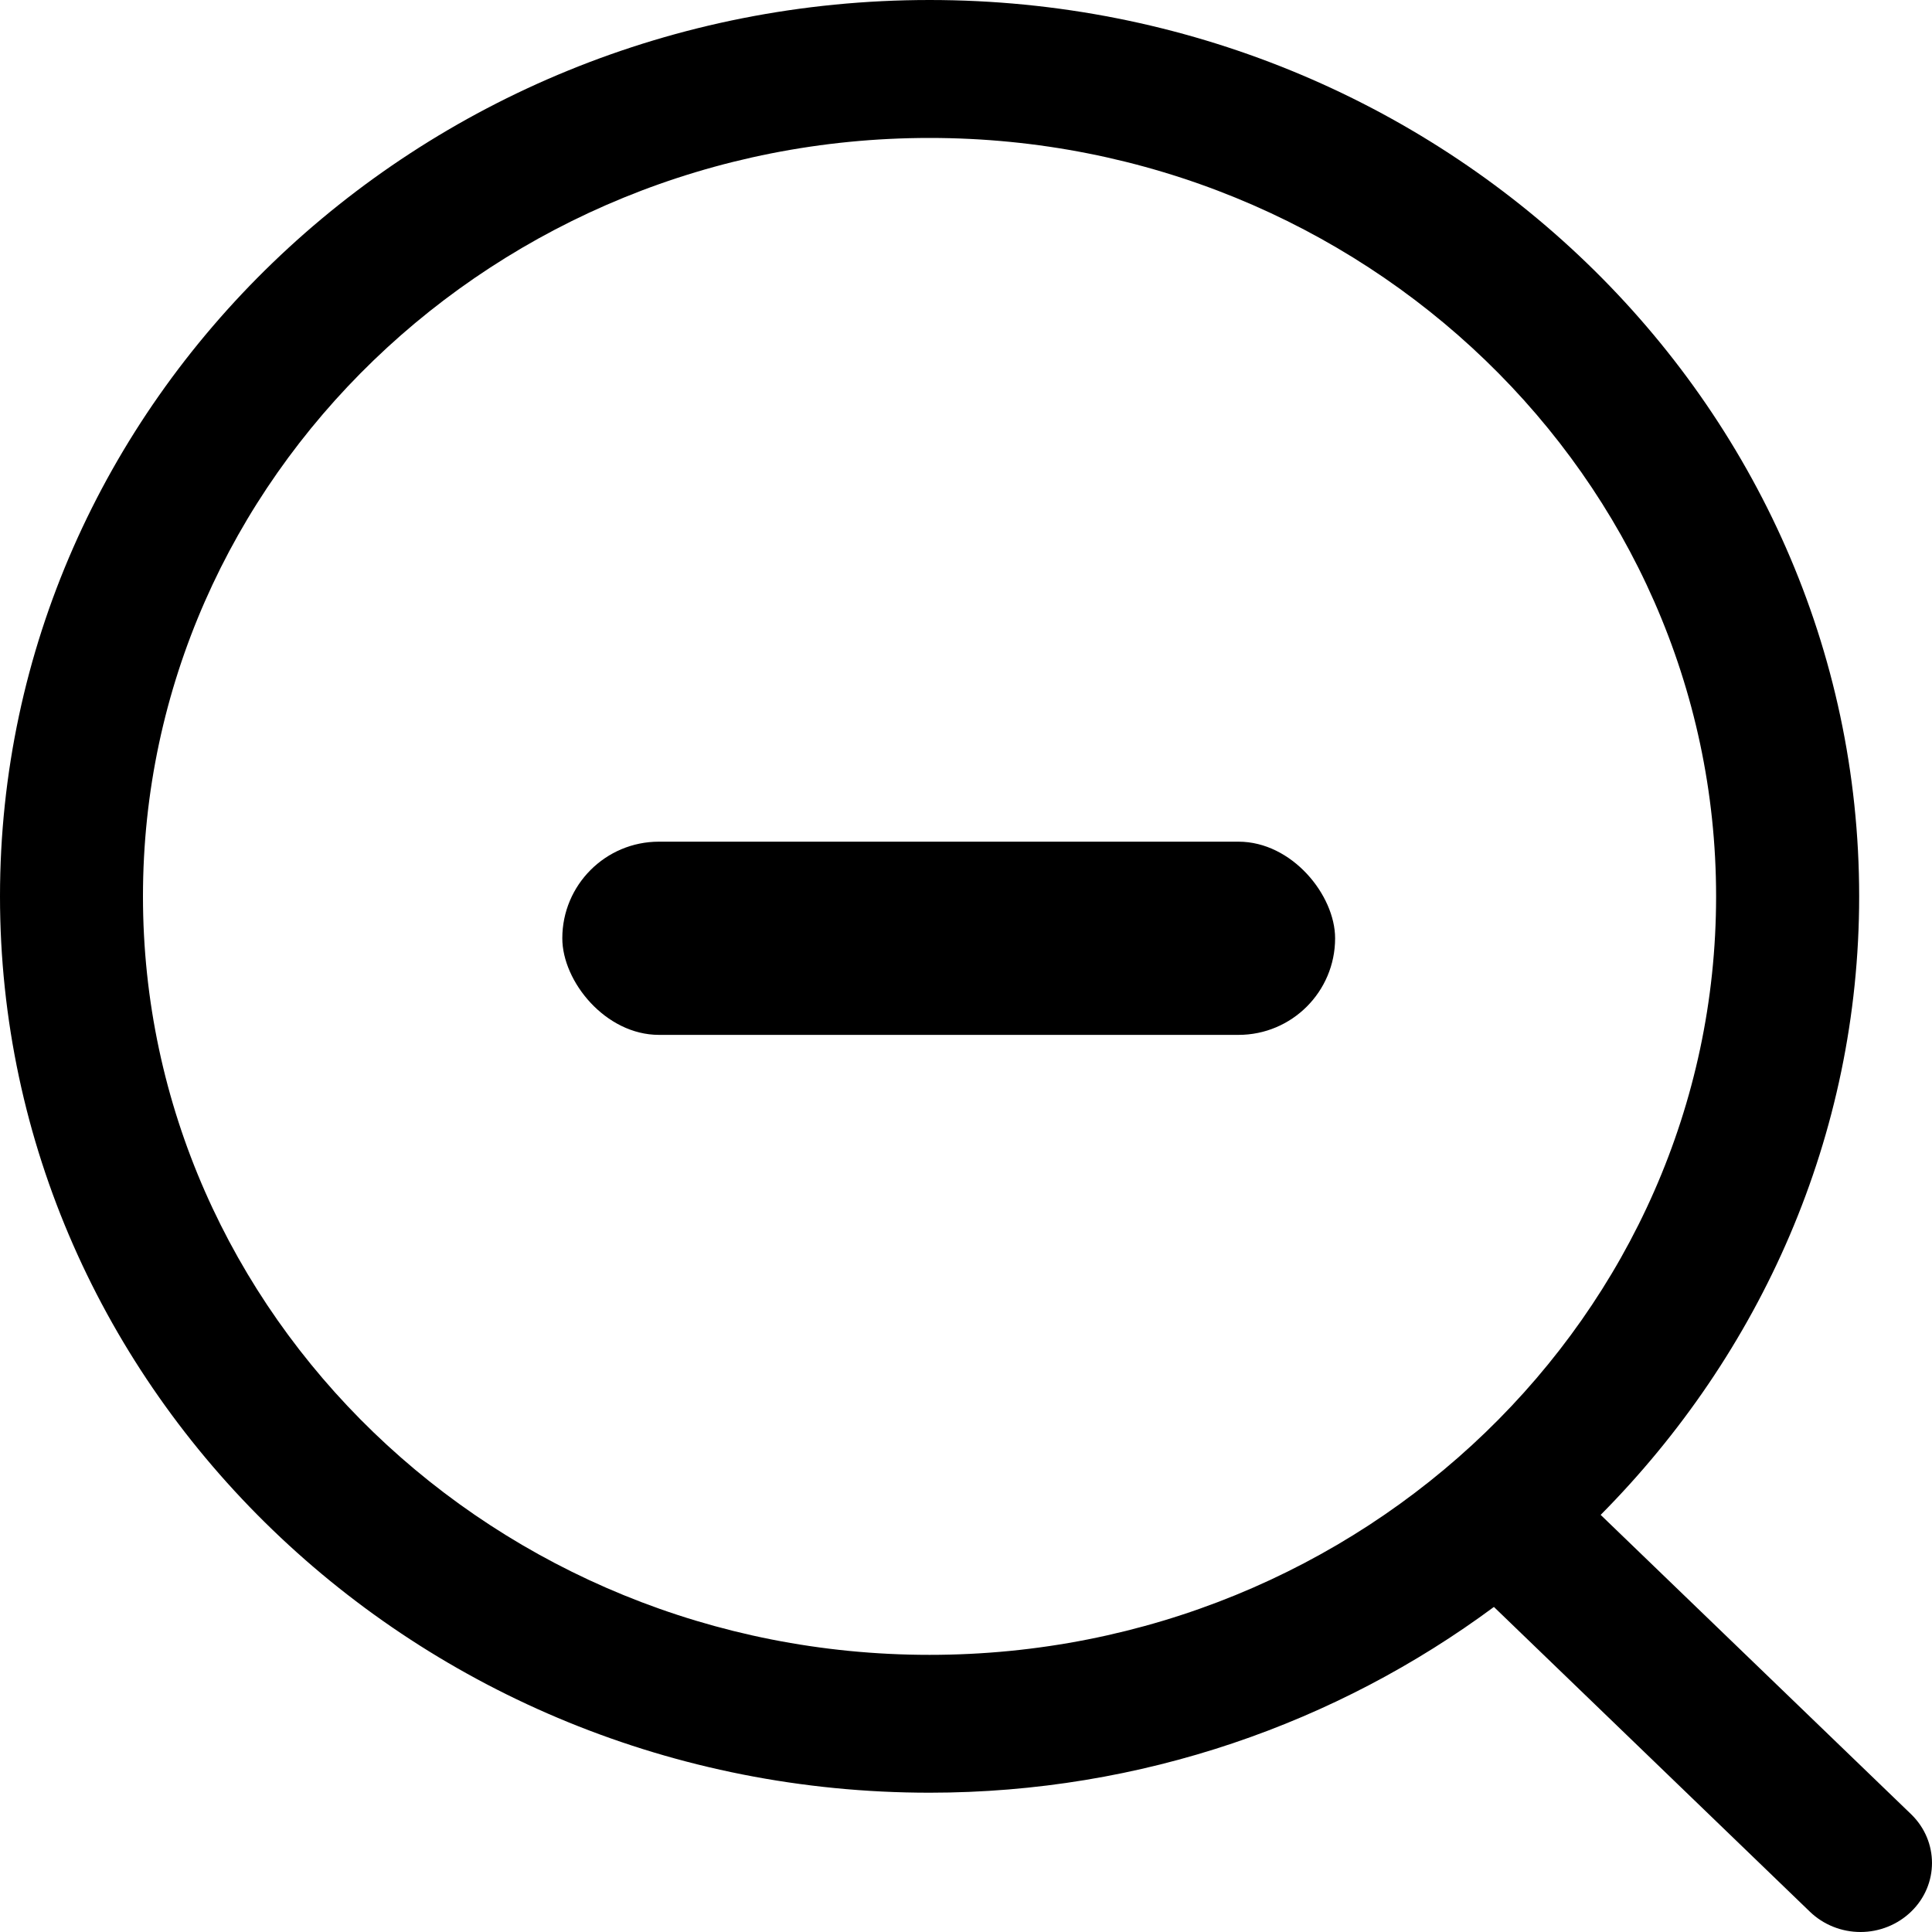 <svg viewBox="0 0 20 20" xmlns="http://www.w3.org/2000/svg"><path fill="currentColor" d="M19.784,18.781 L16.57,15.682 C18.223,14.015 19.246,11.762 19.246,9.279 C19.246,4.163 14.929,0 9.623,0 C4.317,0 0,4.163 0,9.279 C0,14.395 4.317,18.558 9.623,18.558 C11.82,18.558 13.843,17.836 15.465,16.635 L18.736,19.79 C18.875,19.924 19.063,20 19.26,20 C19.456,20 19.644,19.924 19.783,19.79 C20.072,19.512 20.072,19.06 19.784,18.781 Z M1.48,9.279 C1.48,4.95 5.133,1.428 9.623,1.428 C14.112,1.428 17.765,4.95 17.765,9.279 C17.765,13.608 14.112,17.131 9.623,17.131 C5.133,17.131 1.48,13.608 1.48,9.279 Z" fill-rule="nonzero"></path><rect fill="currentColor" x="5.821" y="8.713" width="8" height="2" rx="1"></rect></svg>